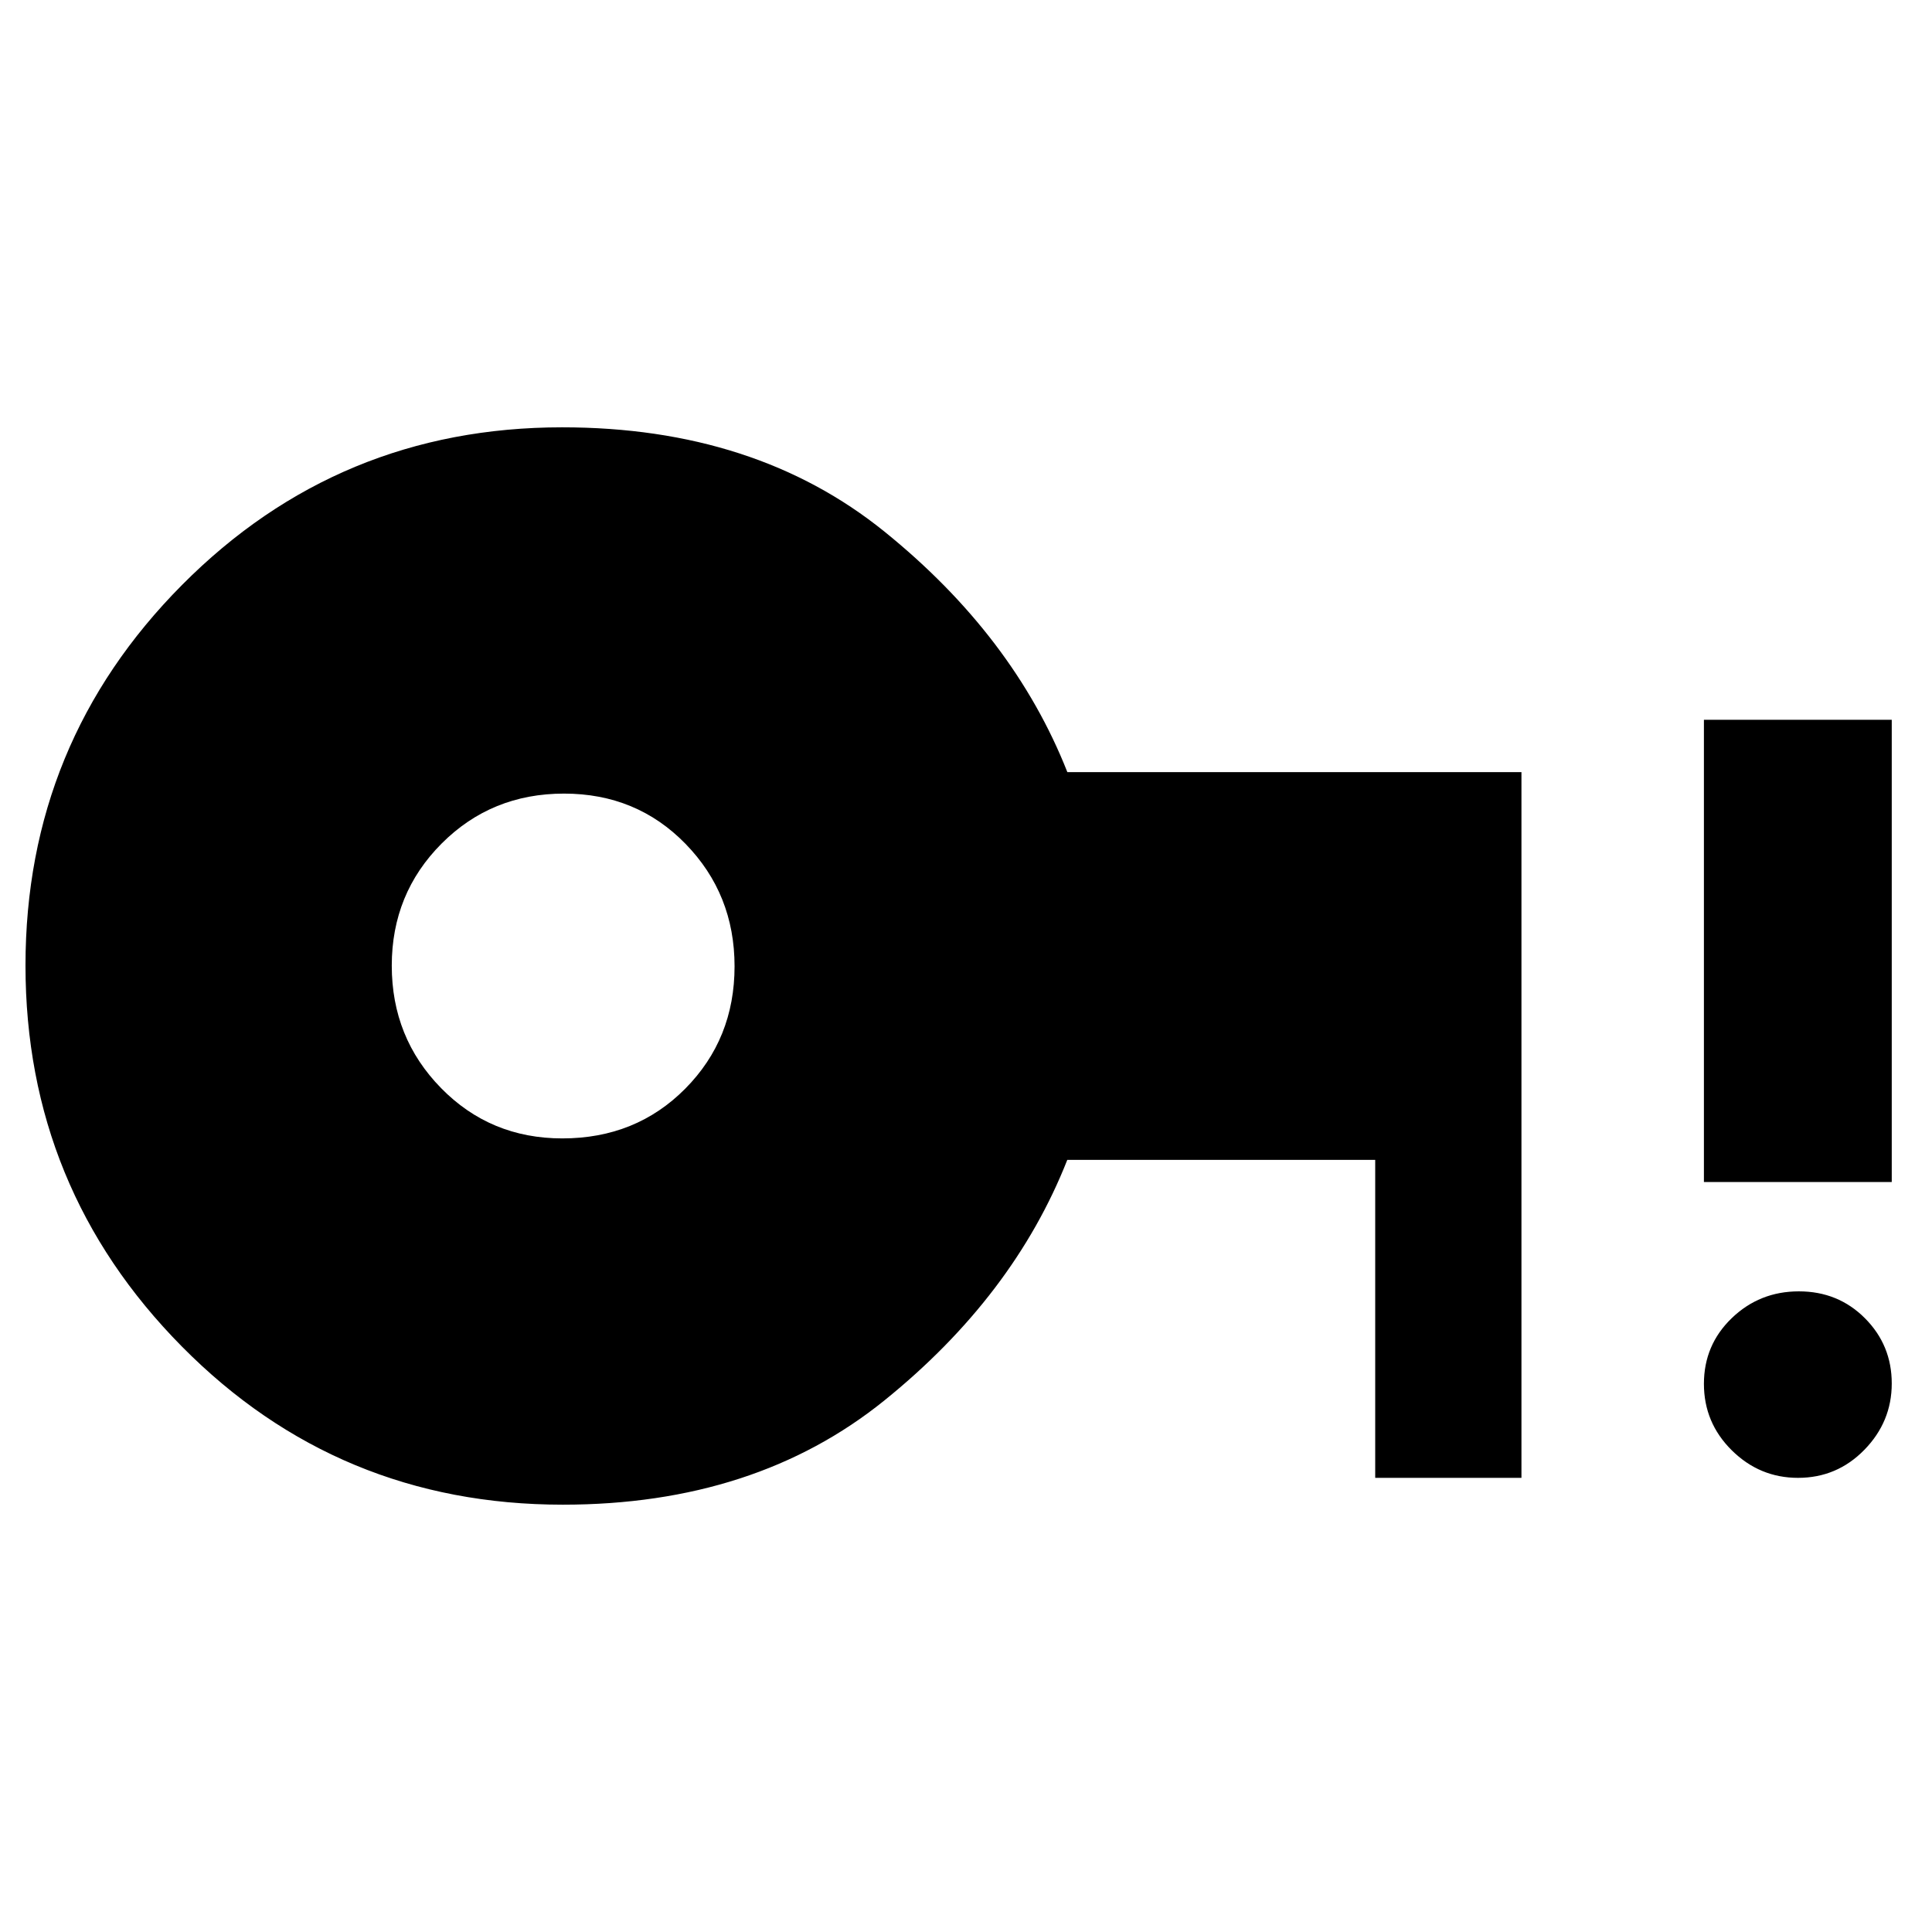 <svg xmlns="http://www.w3.org/2000/svg" height="40" viewBox="0 96 960 960" width="40"><path d="M279.425 661.666q36.575 0 61.075-24.716t24.5-60.785q0-35.831-24.335-60.831t-60.41-25q-36.075 0-60.831 24.835-24.757 24.834-24.757 60.666 0 35.831 24.498 60.831 24.497 25 60.26 25Zm614.002 168.667q-19.09 0-32.925-13.693-13.835-13.692-13.835-33.02 0-19.328 13.827-32.641 13.827-13.312 33.354-13.312t32.839 13.368q13.312 13.368 13.312 32.398t-13.6 32.965q-13.6 13.935-32.972 13.935Zm-46.76-146.999V453.667h93.332v229.667h-93.332ZM279.65 843.666q-111.594 0-189.288-78.608-77.695-78.607-77.695-189.333 0-110.725 77.778-189.058 77.777-78.333 188.888-78.333 96 0 160.167 51.833 64.167 51.834 90.867 119.5H756v350.666h-72.666v-158H530.333q-26.666 67.666-90.833 119.5-64.167 51.833-159.85 51.833Z"/></svg>